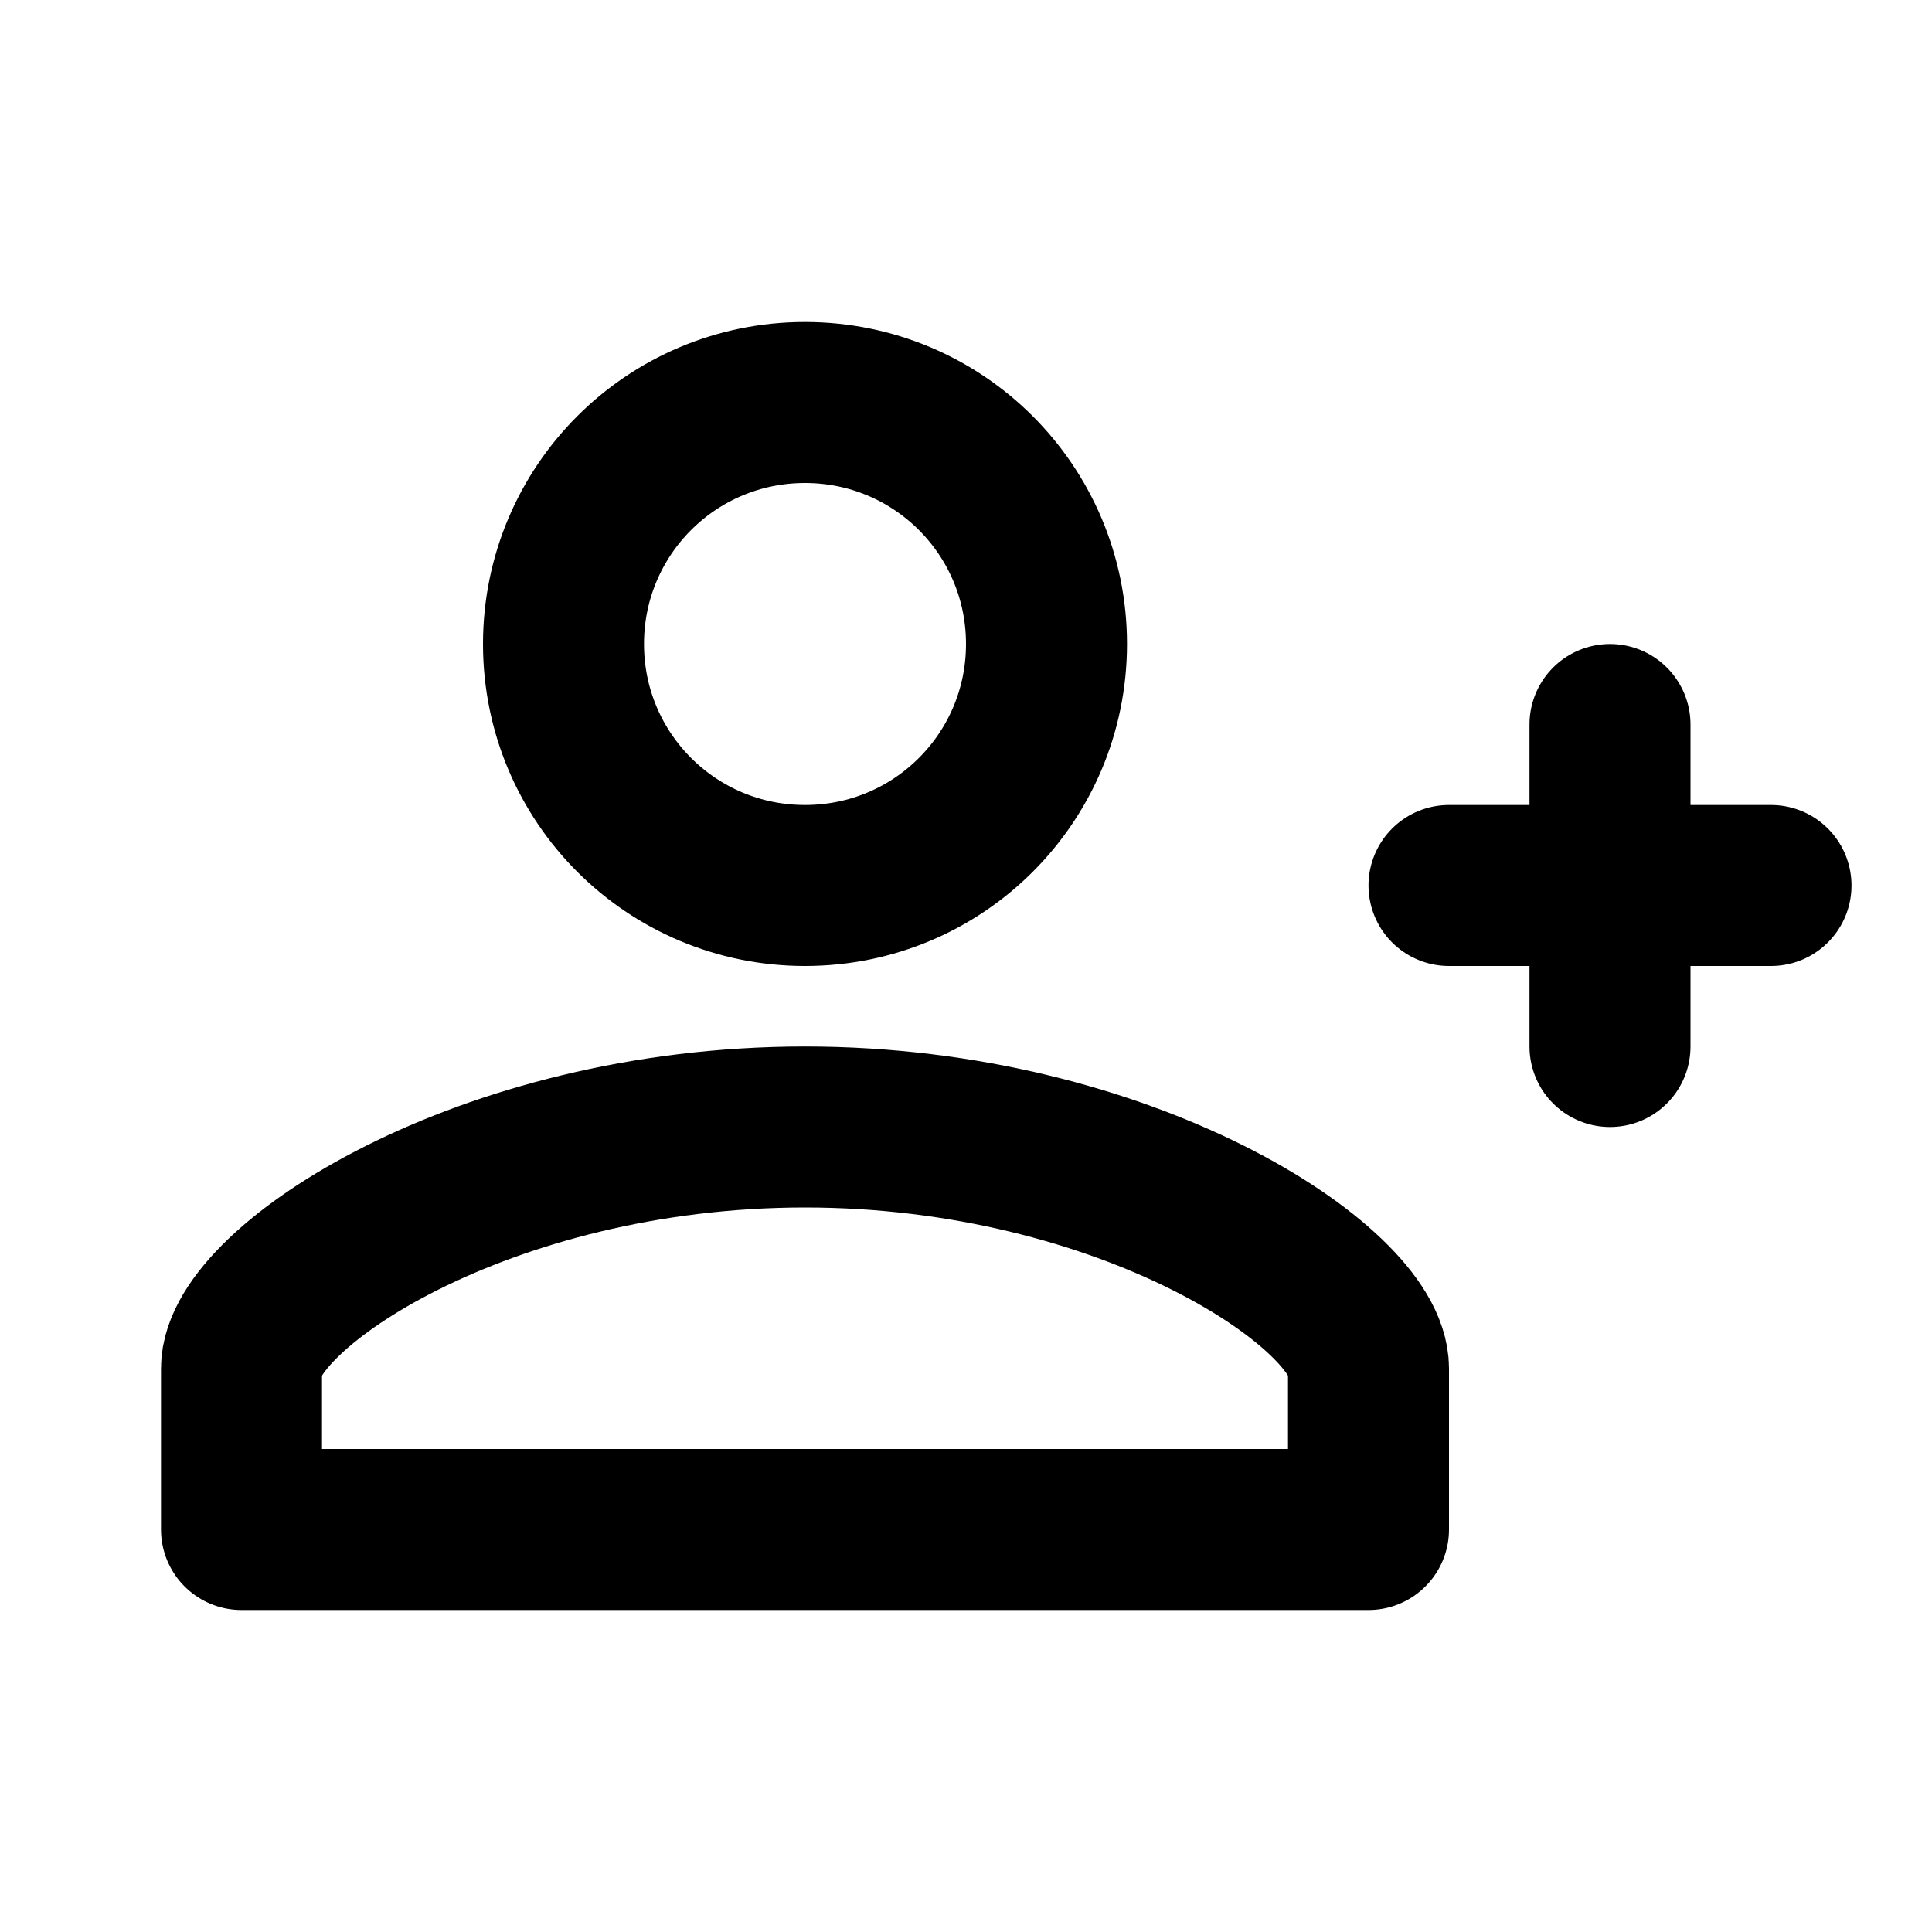 <svg xmlns="http://www.w3.org/2000/svg" width="24" height="24" viewBox="0 0 24 24" fill="none">
<path d="M10 5C11.66 5 13 6.34 13 8C13 9.66 11.66 11 10 11C8.34 11 7 9.66 7 8C7 6.34 8.34 5 10 5Z" stroke="currentColor" stroke-width="2" stroke-linecap="round" stroke-linejoin="round"/>
<path d="M10 14C14 14 17 16 17 17V19H3V17C3 16 6 14 10 14Z" stroke="currentColor" stroke-width="2" stroke-linecap="round" stroke-linejoin="round"/>
<path d="M18 11H22" stroke="currentColor" stroke-width="2" stroke-linecap="round" stroke-linejoin="round"/>
<path d="M20 9V13" stroke="currentColor" stroke-width="2" stroke-linecap="round" stroke-linejoin="round"/>
</svg>